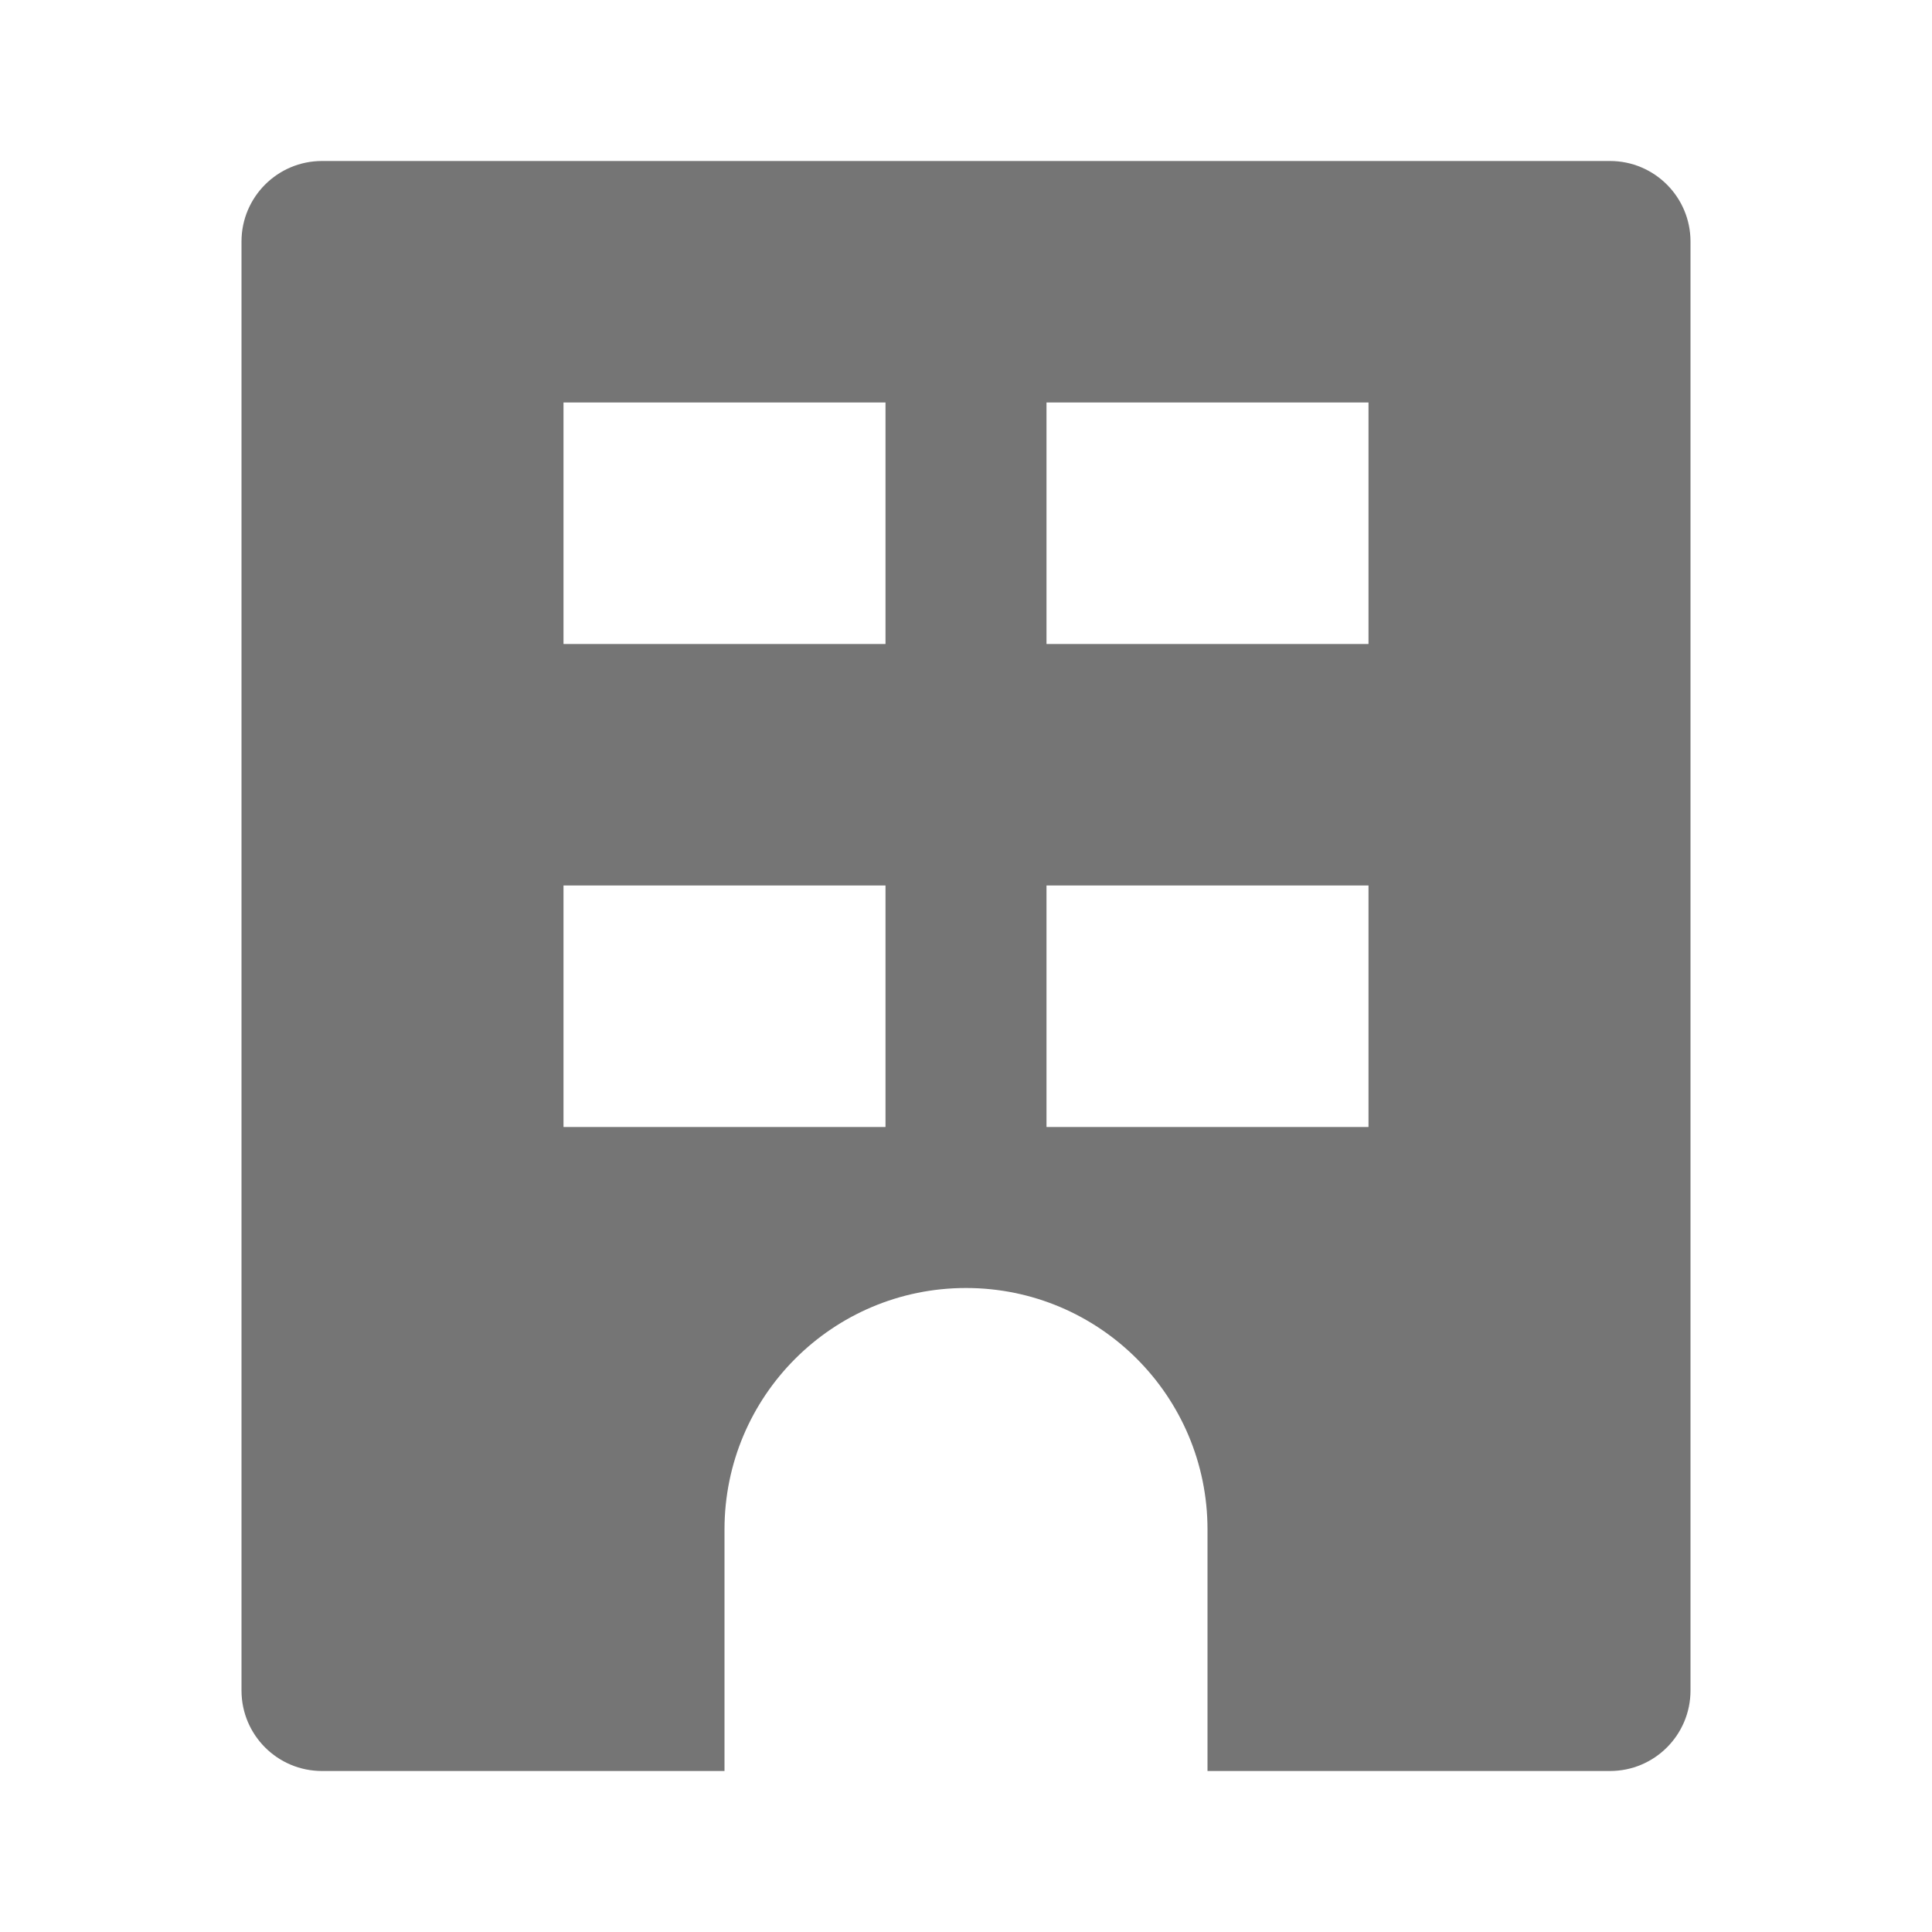<?xml version="1.0" encoding="utf-8"?>
<!-- Generator: Adobe Illustrator 17.1.0, SVG Export Plug-In . SVG Version: 6.00 Build 0)  -->
<!DOCTYPE svg PUBLIC "-//W3C//DTD SVG 1.1//EN" "http://www.w3.org/Graphics/SVG/1.1/DTD/svg11.dtd">
<svg version="1.1" xmlns="http://www.w3.org/2000/svg" xmlns:xlink="http://www.w3.org/1999/xlink" x="0px" y="0px" width="24px"
	 height="24px" viewBox="0 0 24 24" enable-background="new 0 0 24 24" xml:space="preserve">
<g id="Frame_-_24px">
	<rect x="0.001" y="0.001" fill="none" width="24" height="24.001"/>
</g>
<g id="Filled_Icons">
	<path fill="#757575" d="M20,2H4C3.448,2,3,2.448,3,3v18c0,0.553,0.448,1,1,1h5v-3c0-1.657,1.343-3,3-3s3,1.343,3,3v3h5
		c0.552,0,1-0.447,1-1V3C21,2.448,20.552,2,20,2z M11,14H7v-3h4V14z M11,8H7V5h4V8z M17,14h-4v-3h4V14z M17,8h-4V5h4V8z"/>
</g>
</svg>
